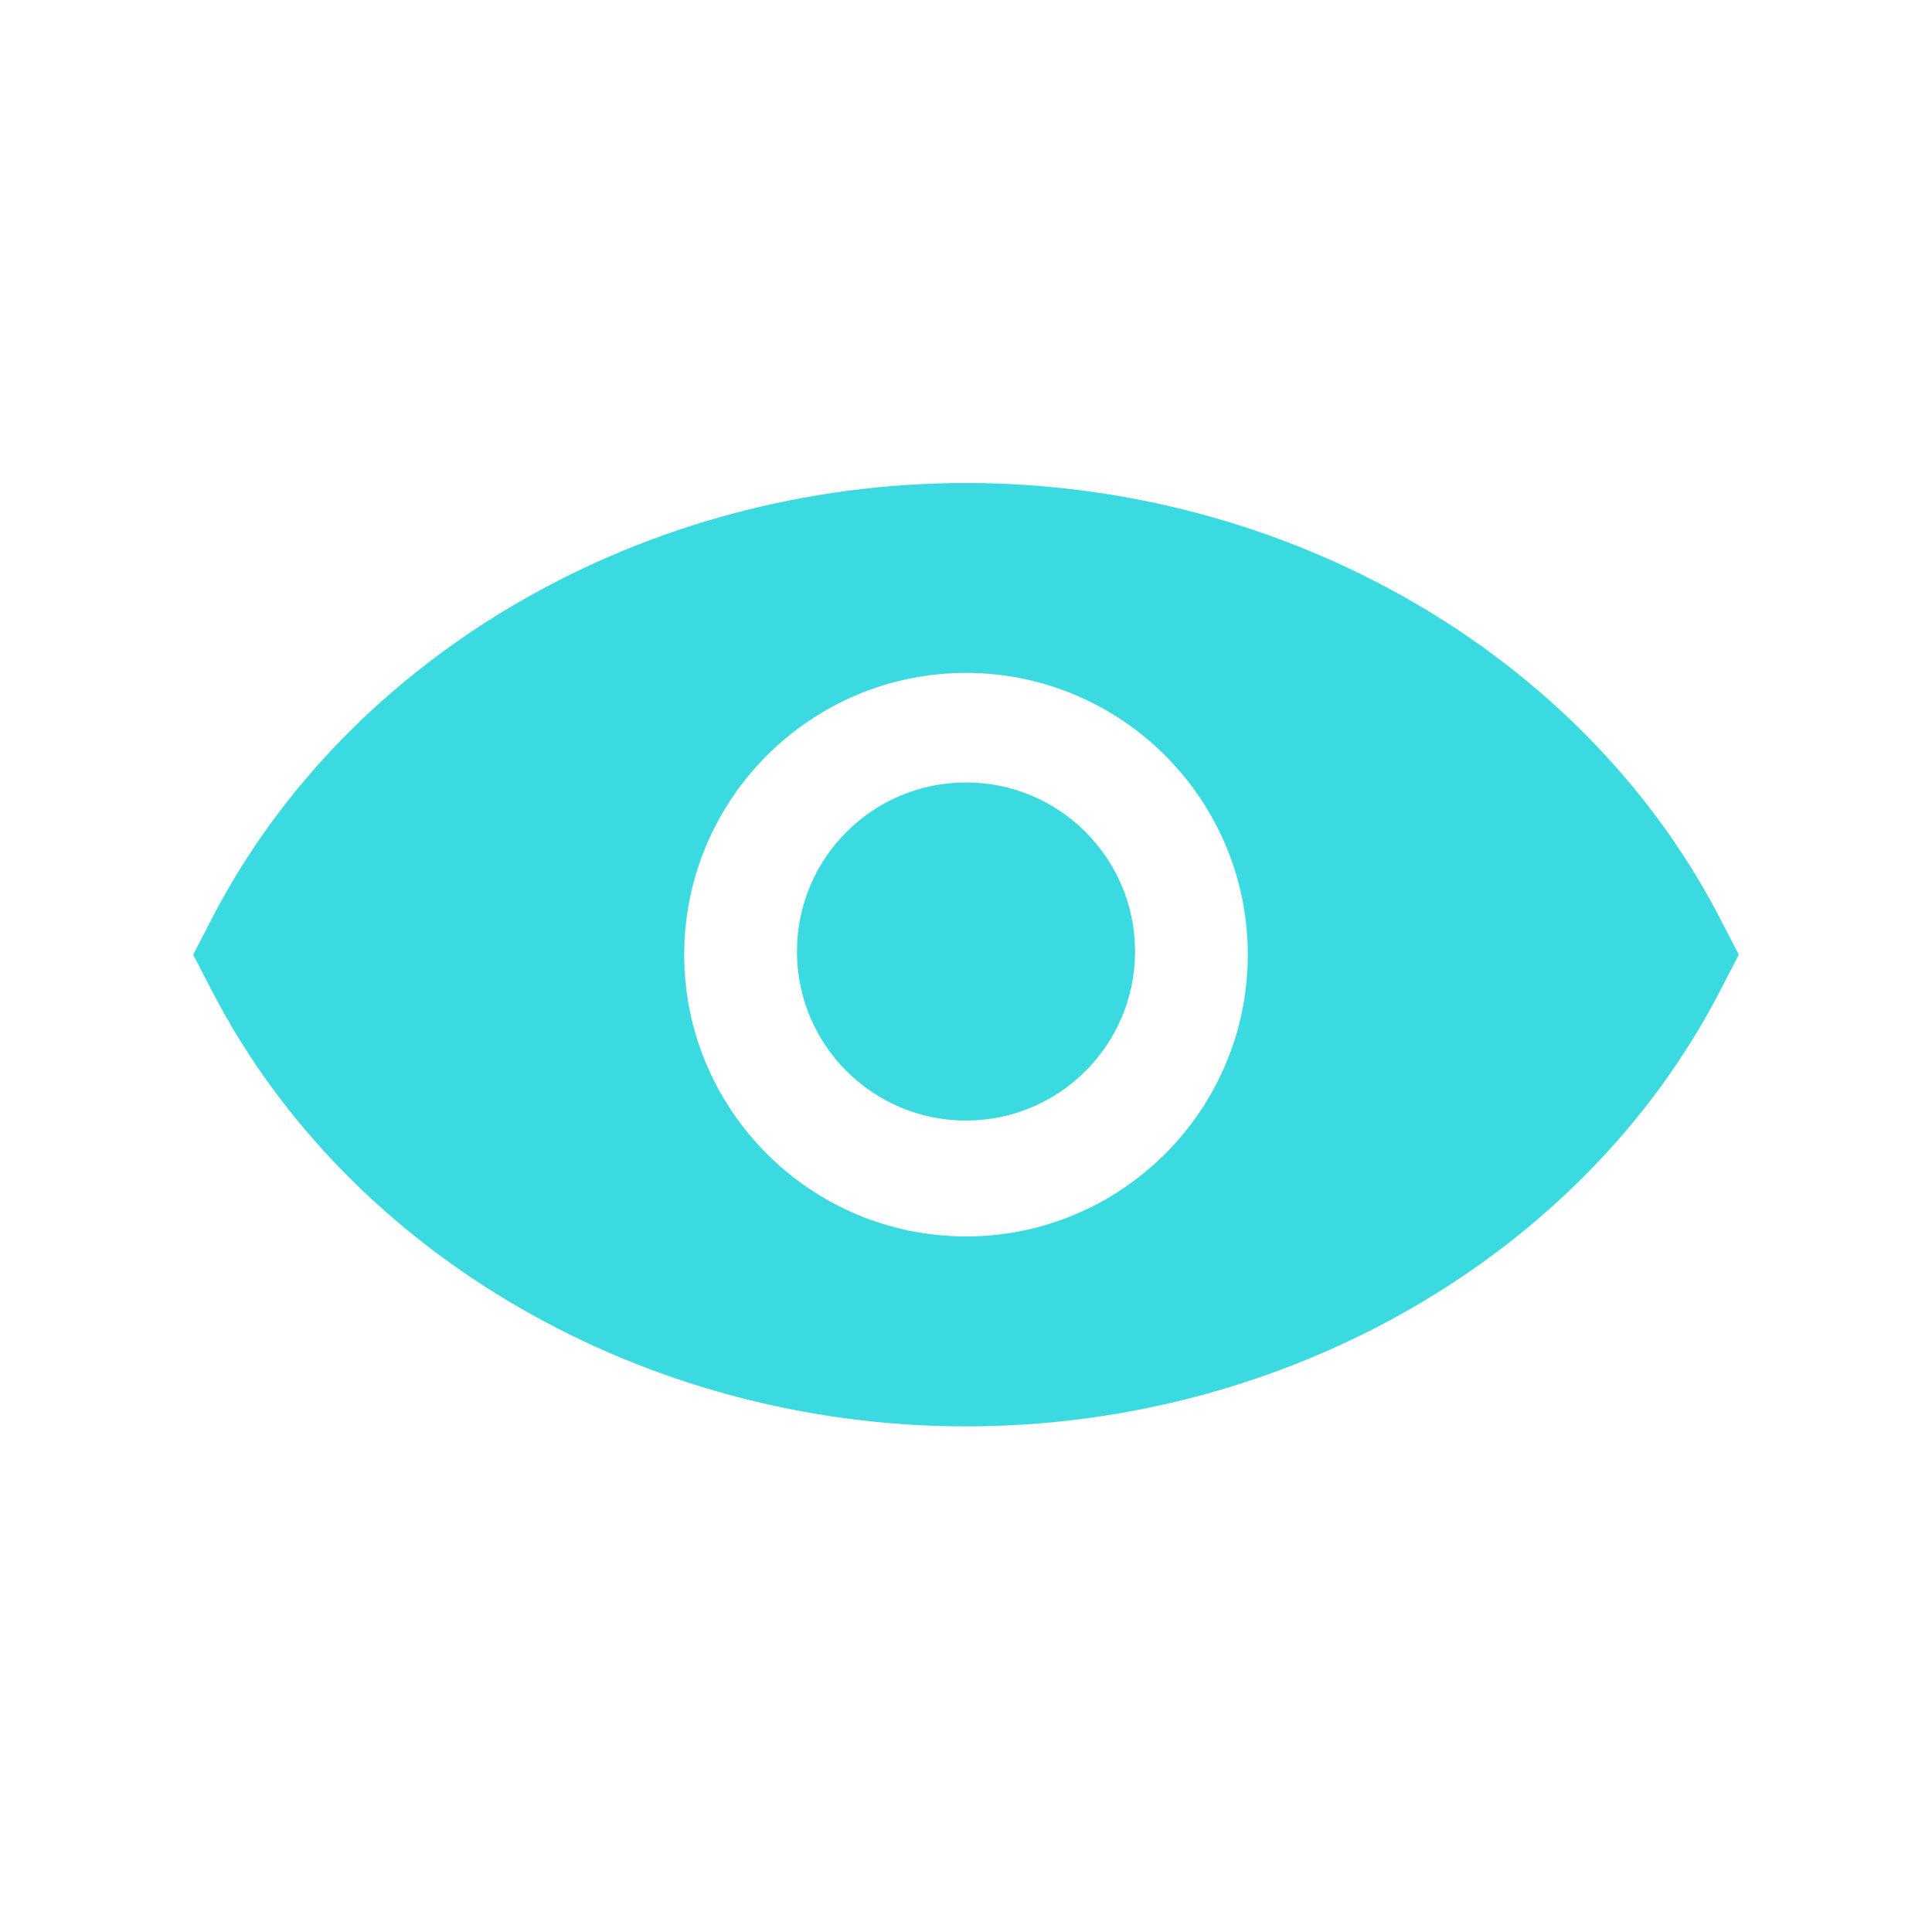 <svg width="40" height="40" viewBox="0 0 40 40" fill="none" xmlns="http://www.w3.org/2000/svg">
<path d="M35.6 18.994C32.766 13.53 26.642 10 20 10C13.358 10 7.234 13.53 4.4 18.993L4 19.766L4.4 20.538C7.234 26.001 13.358 29.532 20 29.532C26.642 29.532 32.766 26.001 35.6 20.538L36 19.766L35.6 18.994ZM20 25.599C16.783 25.599 14.166 22.982 14.166 19.766C14.166 16.549 16.783 13.932 20 13.932C23.217 13.932 25.834 16.549 25.834 19.766C25.834 22.983 23.217 25.599 20 25.599Z" fill="#3ADAE0"/>
<circle cx="20" cy="19.7" r="3.5" fill="#3ADAE0"/>
</svg>

